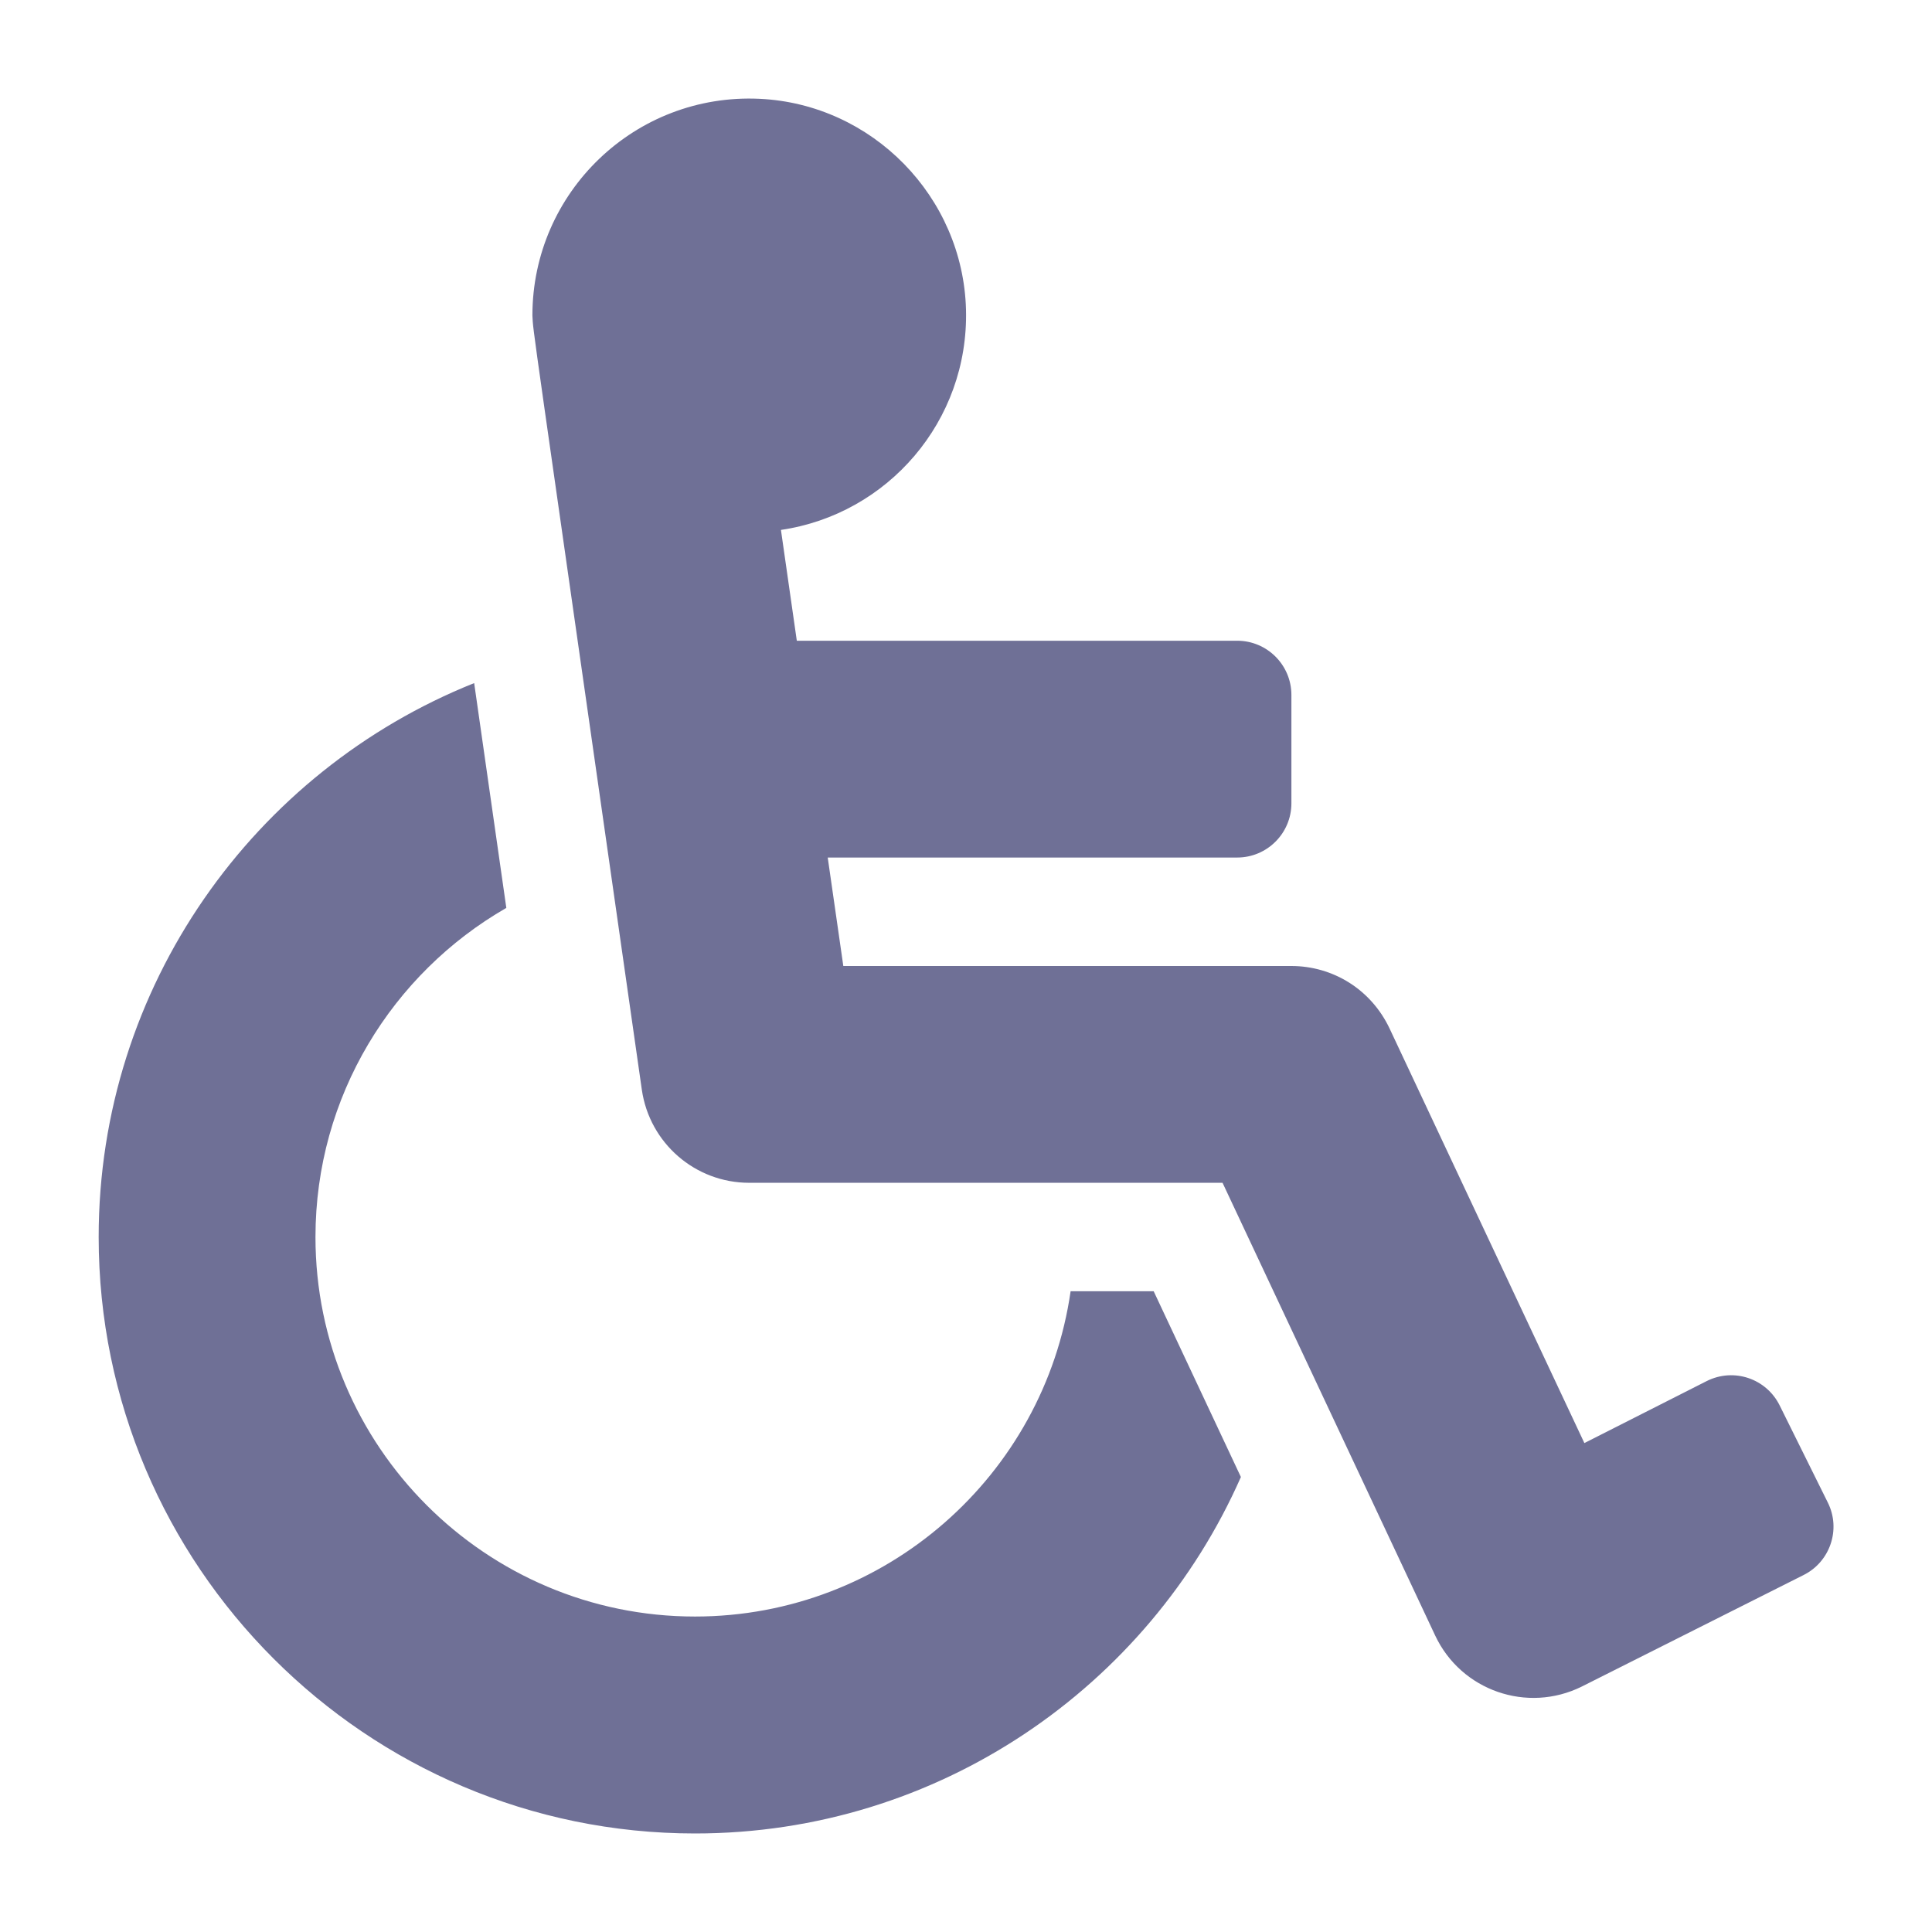 <svg width="14" height="14" viewBox="0 0 14 14" fill="none" xmlns="http://www.w3.org/2000/svg">
<path d="M12.896 10.184L13.245 10.888C13.342 11.082 13.262 11.318 13.068 11.414L11.461 12.222C11.066 12.417 10.588 12.251 10.4 11.852L8.859 8.571H5.429C5.038 8.571 4.707 8.284 4.651 7.897C3.819 2.072 3.867 2.434 3.858 2.286C3.858 1.393 4.602 0.674 5.504 0.716C6.321 0.754 6.978 1.426 7 2.243C7.021 3.052 6.432 3.727 5.659 3.84L5.774 4.643H8.965C9.182 4.643 9.358 4.819 9.358 5.036V5.821C9.358 6.038 9.182 6.214 8.965 6.214H5.998L6.111 7H9.358C9.507 7 9.653 7.042 9.779 7.122C9.905 7.202 10.005 7.317 10.069 7.452L11.481 10.457L12.369 10.007C12.564 9.91 12.799 9.989 12.896 10.184ZM8.36 9.357H7.758C7.567 10.688 6.419 11.714 5.036 11.714C3.52 11.714 2.286 10.481 2.286 8.964C2.286 7.945 2.843 7.054 3.669 6.579C3.578 5.941 3.501 5.404 3.436 4.95C1.843 5.587 0.715 7.146 0.715 8.964C0.715 11.347 2.653 13.286 5.036 13.286C6.801 13.286 8.322 12.222 8.992 10.703L8.36 9.357Z" fill="#6F7096"/>
</svg>
